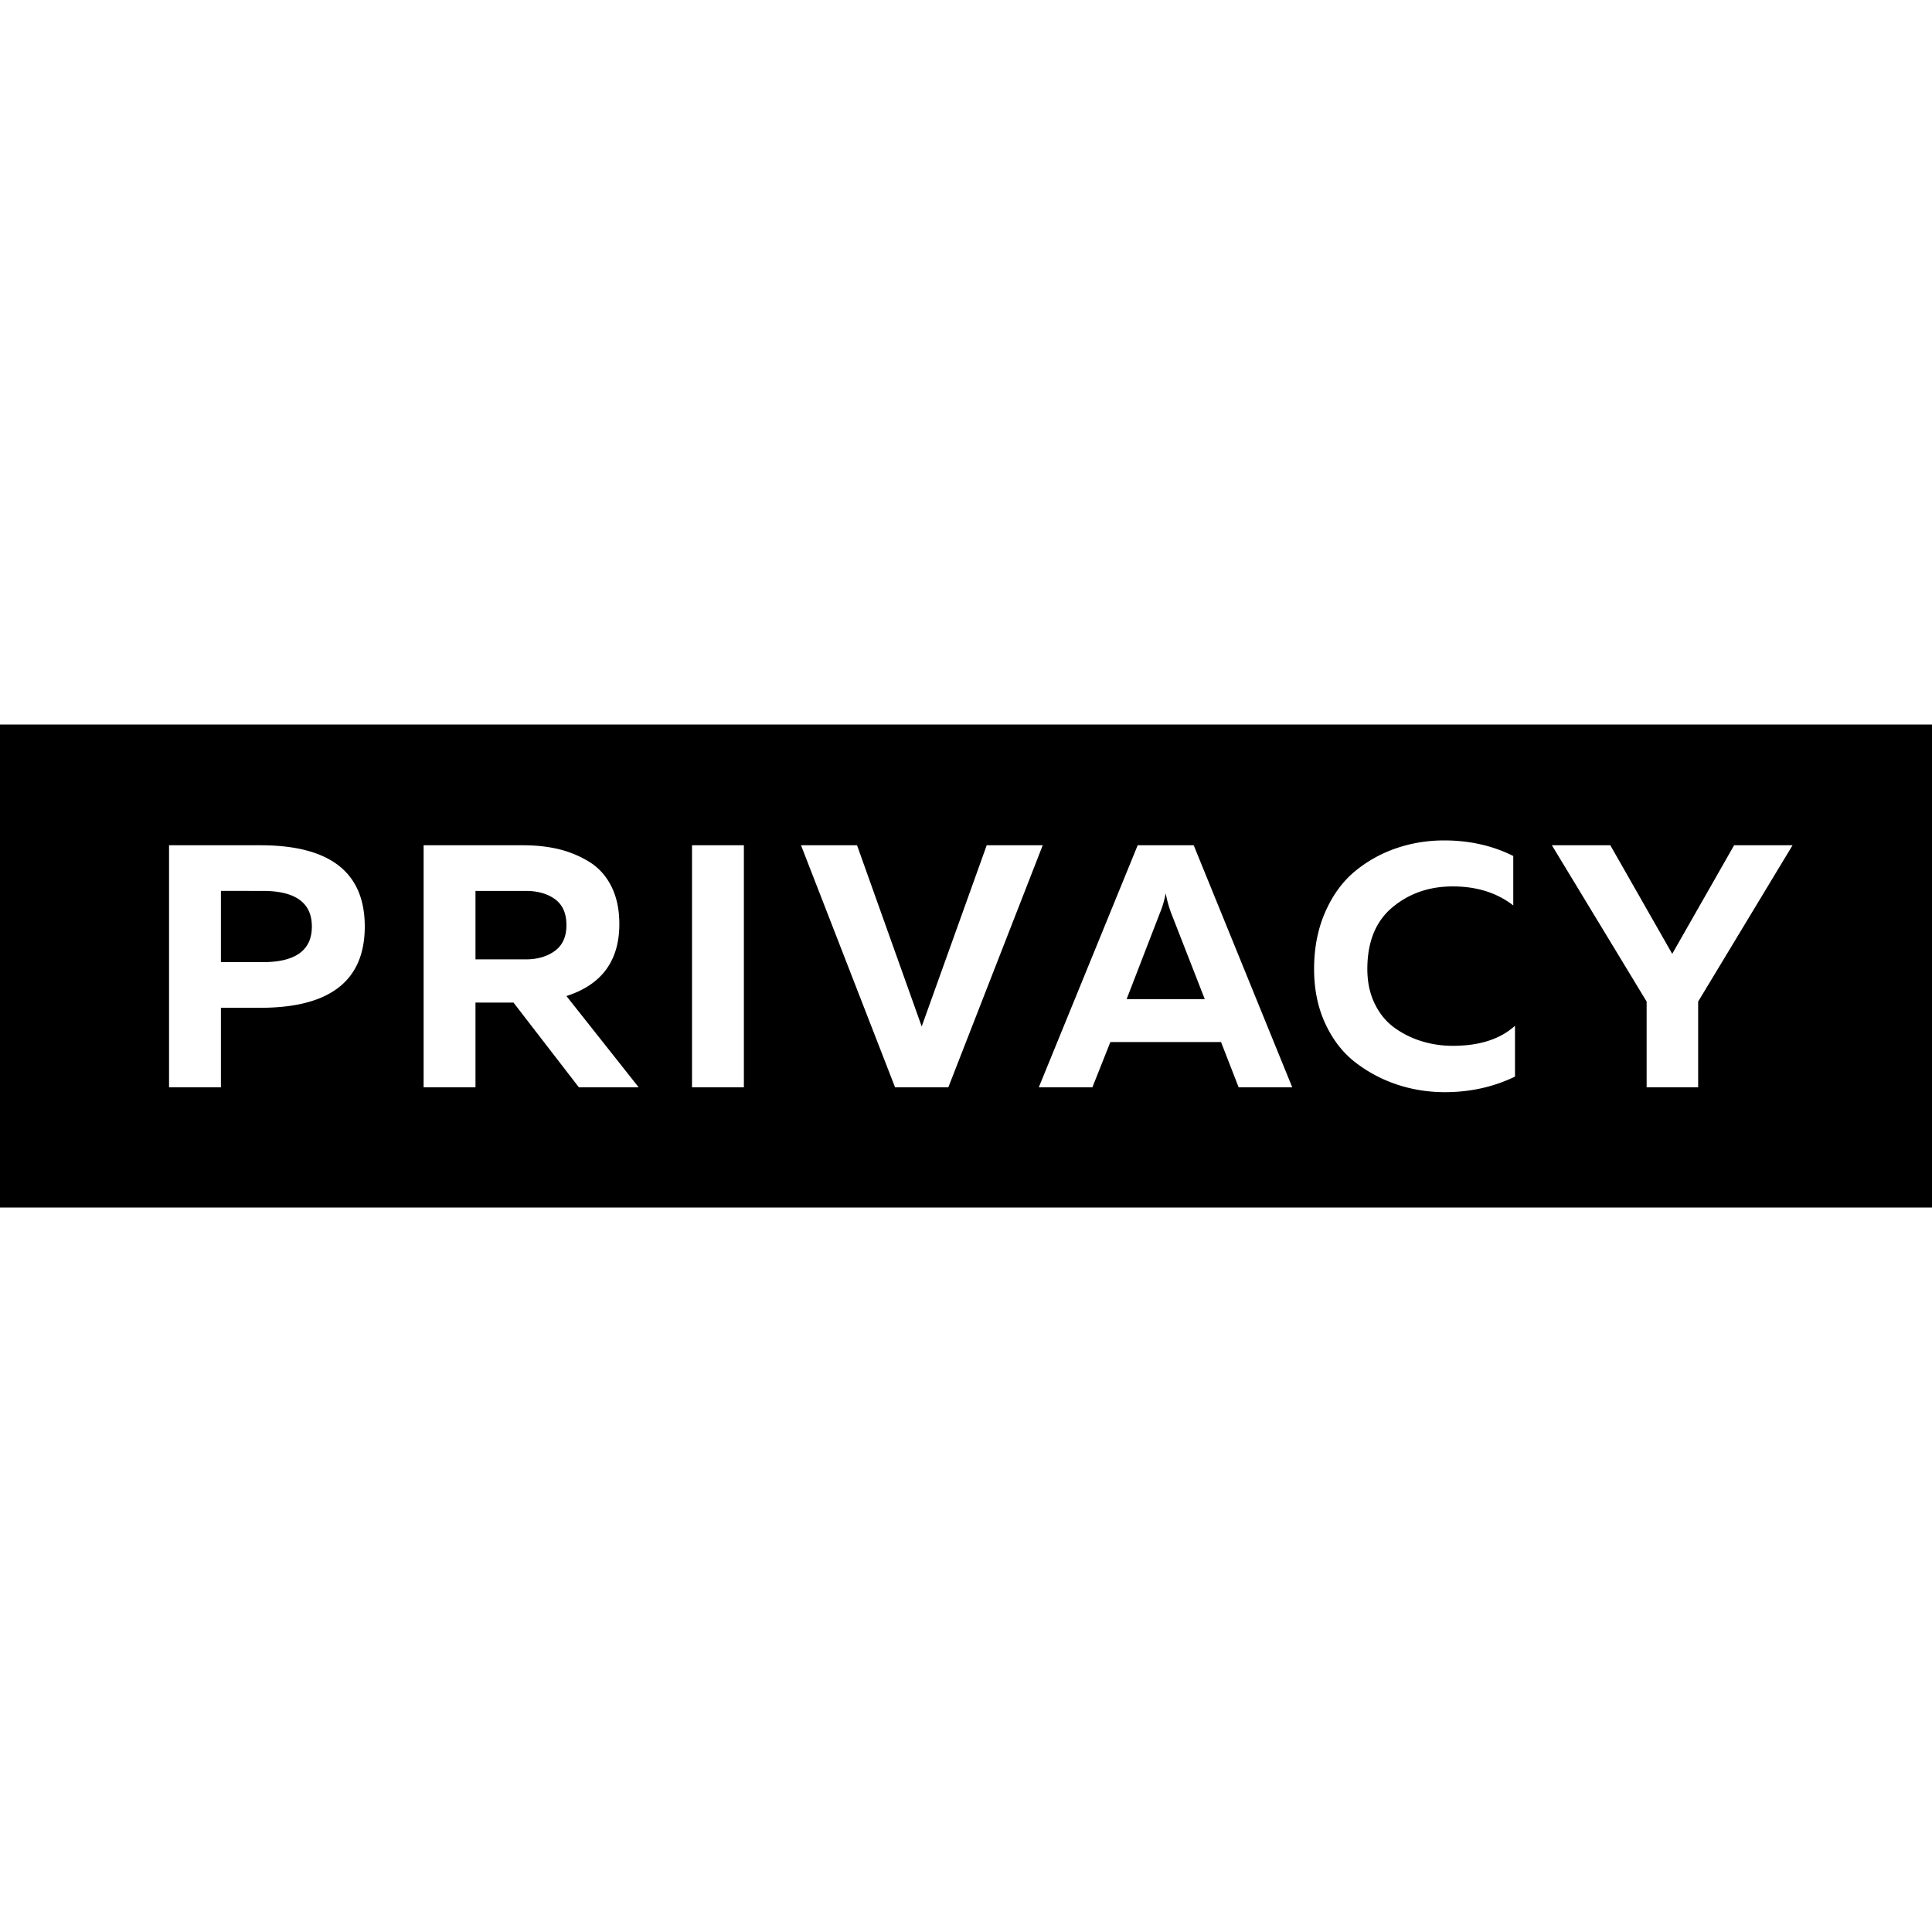 <svg xmlns="http://www.w3.org/2000/svg" class="ng-scope" width="320" height="320"><path d="M320 120v80H0v-80zm-80.81 19.2c-2.75 0-5.384.43-7.904 1.289a21.718 21.718 0 00-6.844 3.808c-2.043 1.68-3.685 3.924-4.926 6.73-1.24 2.807-1.861 5.966-1.861 9.48 0 3.36.62 6.376 1.861 9.049 1.241 2.672 2.902 4.81 4.983 6.414a23.286 23.286 0 006.902 3.666c2.52.84 5.154 1.26 7.904 1.26 4.2 0 8.075-.86 11.626-2.577v-8.42c-2.443 2.215-5.88 3.322-10.31 3.322a17.39 17.39 0 01-5.182-.773 15.242 15.242 0 01-4.525-2.262c-1.356-.993-2.434-2.32-3.236-3.981-.802-1.66-1.203-3.56-1.203-5.699 0-4.505 1.384-7.913 4.152-10.223 2.769-2.31 6.1-3.465 9.995-3.465 3.97 0 7.312 1.05 10.023 3.15v-8.19c-3.437-1.719-7.255-2.578-11.455-2.578zm-196.07.802H28v40.092h8.591v-13.173h6.53c11.53 0 17.296-4.487 17.296-13.46s-5.765-13.46-17.296-13.46zm43.54 0H70.163v40.092h8.591v-14.032h6.3l10.826 14.032h9.908l-11.97-15.12c5.842-1.871 8.763-5.842 8.763-11.914 0-2.443-.449-4.543-1.346-6.3-.898-1.756-2.138-3.112-3.723-4.066a17.538 17.538 0 00-5.04-2.062c-1.776-.42-3.714-.63-5.814-.63zm36.55 0h-8.59v40.092h8.59zm18.742 0h-9.279l15.579 40.092h8.82l15.636-40.092h-9.278l-10.768 30.012zm55.763 0h-9.278l-16.381 40.092h8.878l2.978-7.503h18.328l2.92 7.503h8.878zm69.005 0h-9.68l15.694 25.888v14.204h8.534V165.89l15.636-25.888h-9.68l-10.252 17.984zm-73.644 7.961c.19 1.031.477 2.081.859 3.15l5.613 14.376h-12.944l5.555-14.376c.382-.916.688-1.966.917-3.15zm-149.555-.4c5.422 0 8.133 1.966 8.133 5.898 0 3.933-2.71 5.9-8.133 5.9h-6.93v-11.799zm43.54 0c1.985 0 3.608.457 4.868 1.374 1.26.916 1.89 2.348 1.89 4.295 0 1.91-.64 3.332-1.919 4.267-1.28.936-2.892 1.404-4.84 1.404h-8.305v-11.34z" fill-rule="evenodd"/></svg>